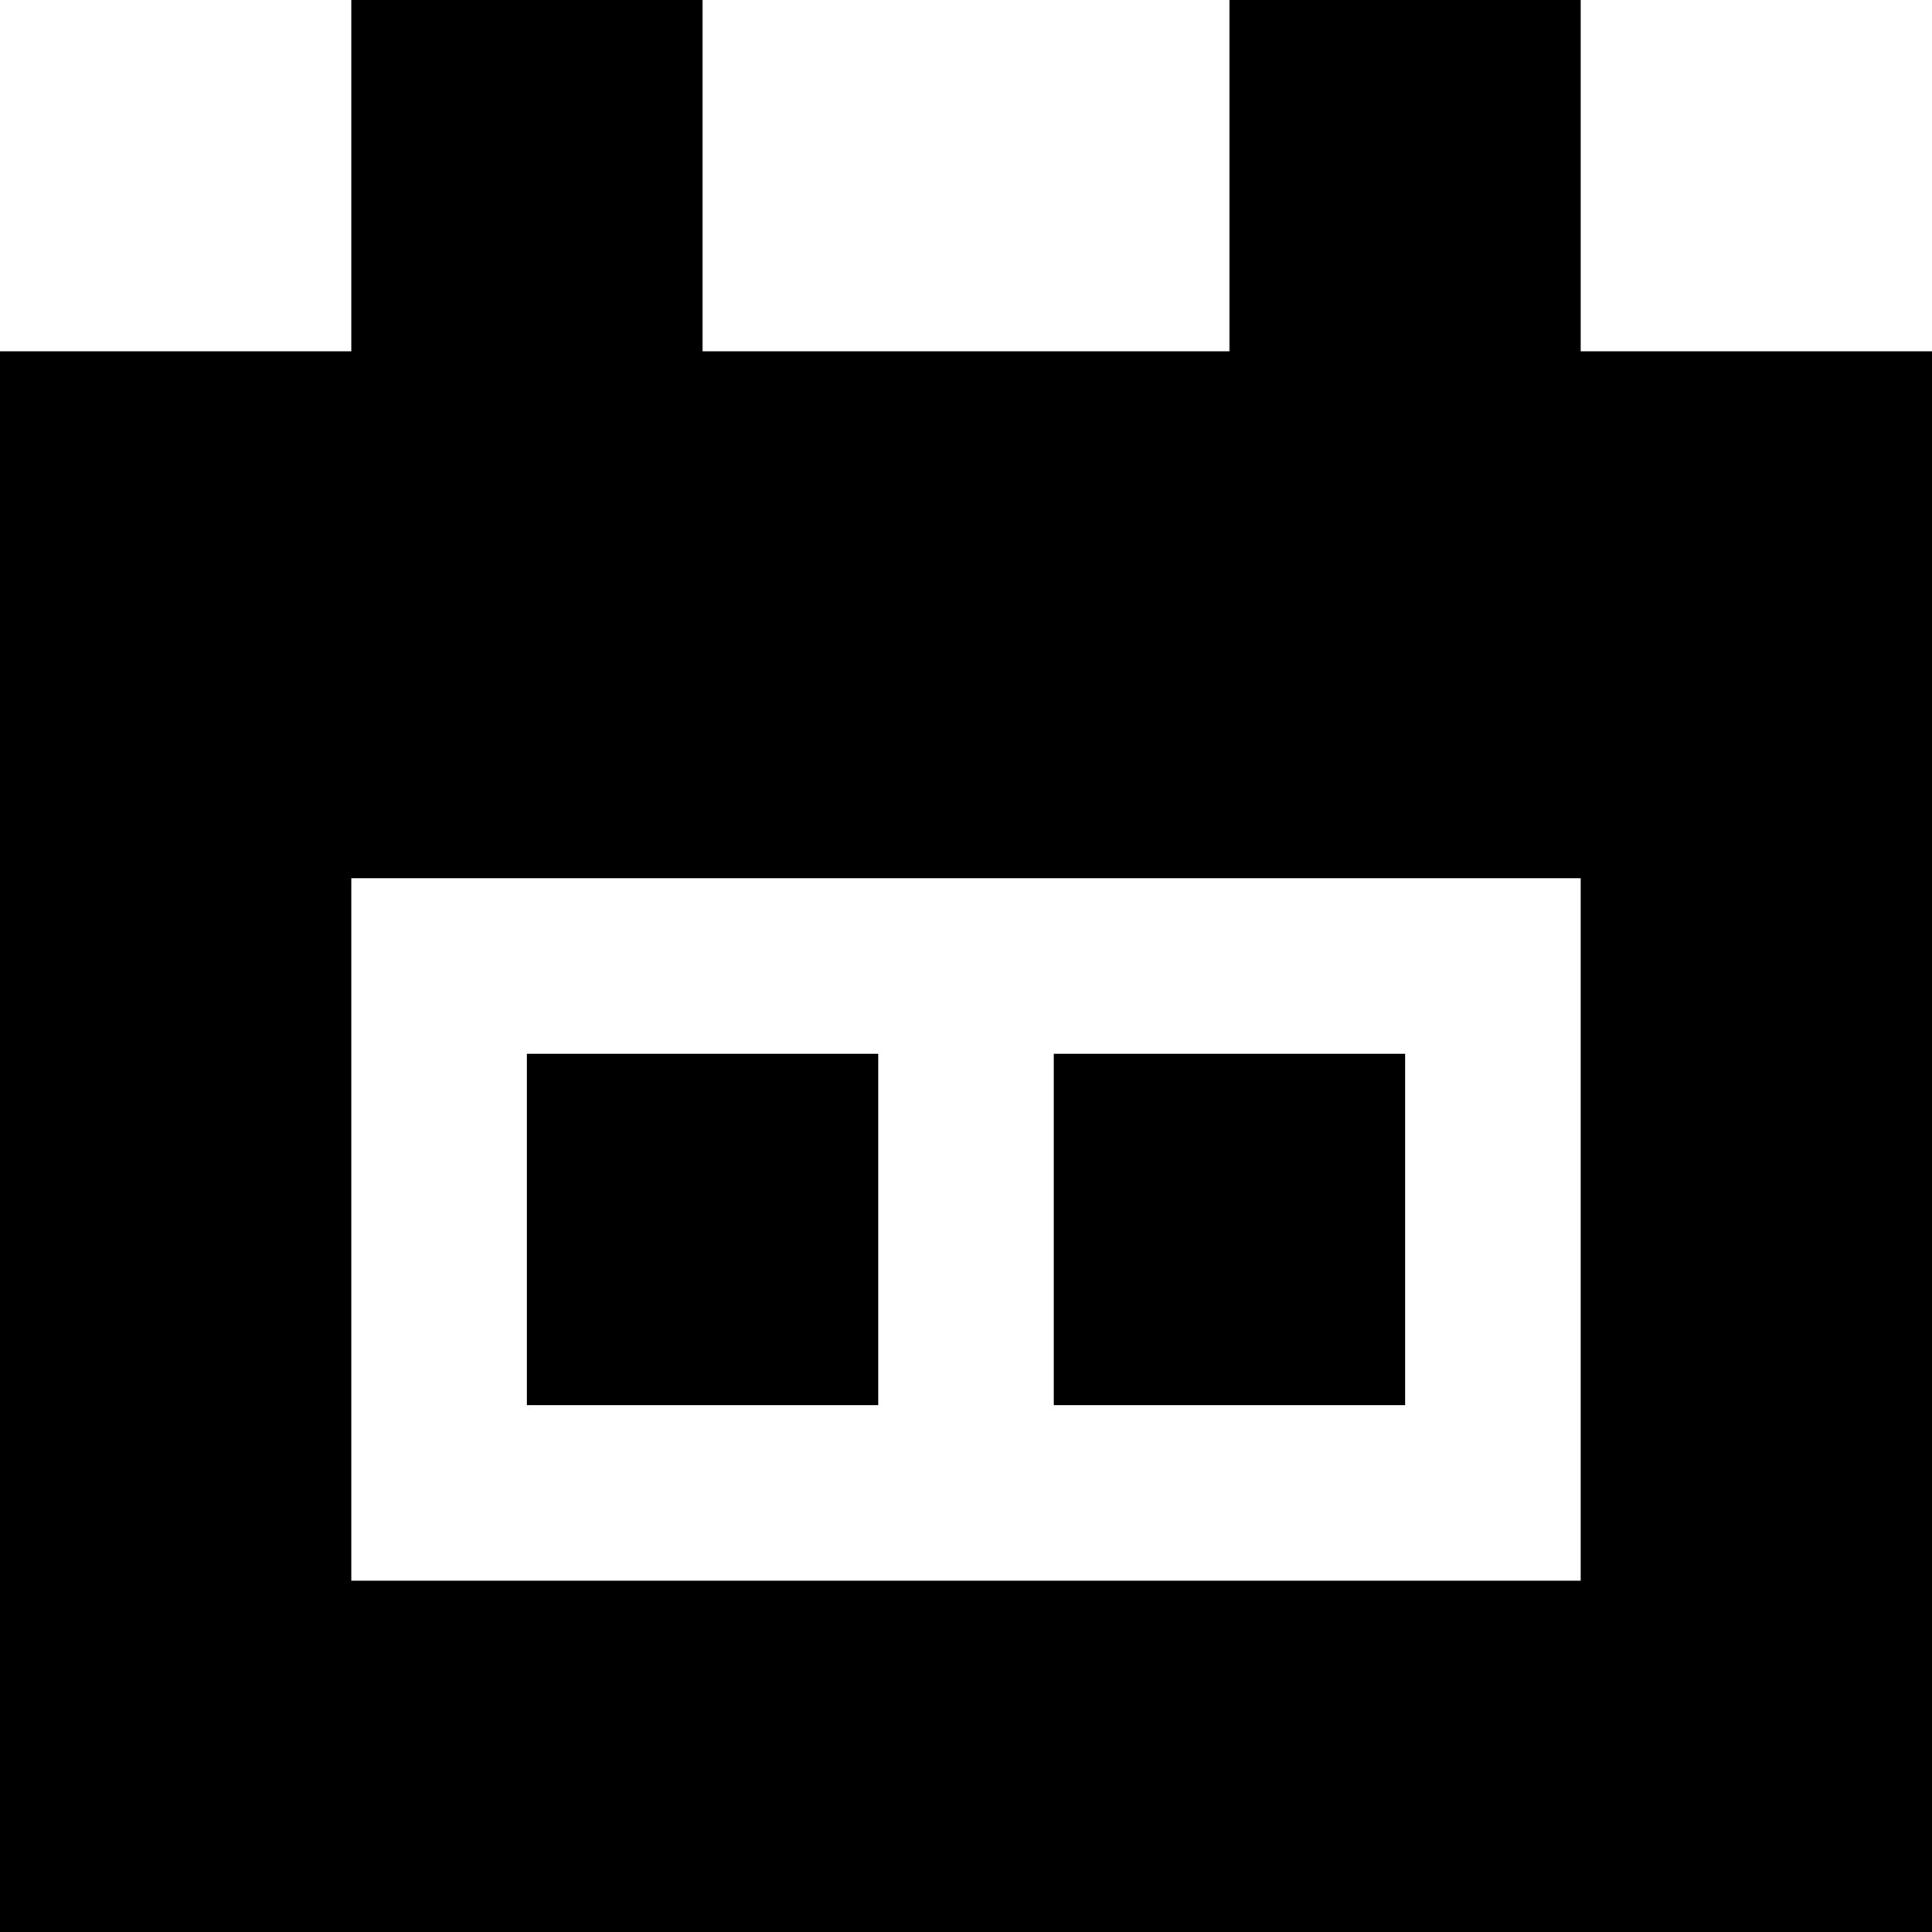<?xml version="1.0" encoding="iso-8859-1"?>
<!-- Generator: Adobe Illustrator 22.1.0, SVG Export Plug-In . SVG Version: 6.00 Build 0)  -->
<svg version="1.1" id="Sharp" xmlns="http://www.w3.org/2000/svg" xmlns:xlink="http://www.w3.org/1999/xlink" x="0px" y="0px"
	 viewBox="0 0 11 11" style="enable-background:new 0 0 11 11;" xml:space="preserve">
<path d="M11,2H9V0H7v2H4V0H2v2H0v9h11V2z M9,9H2V5h7V9z M6,6h2v2H6V6z M3,6h2v2H3V6z"/>
</svg>

